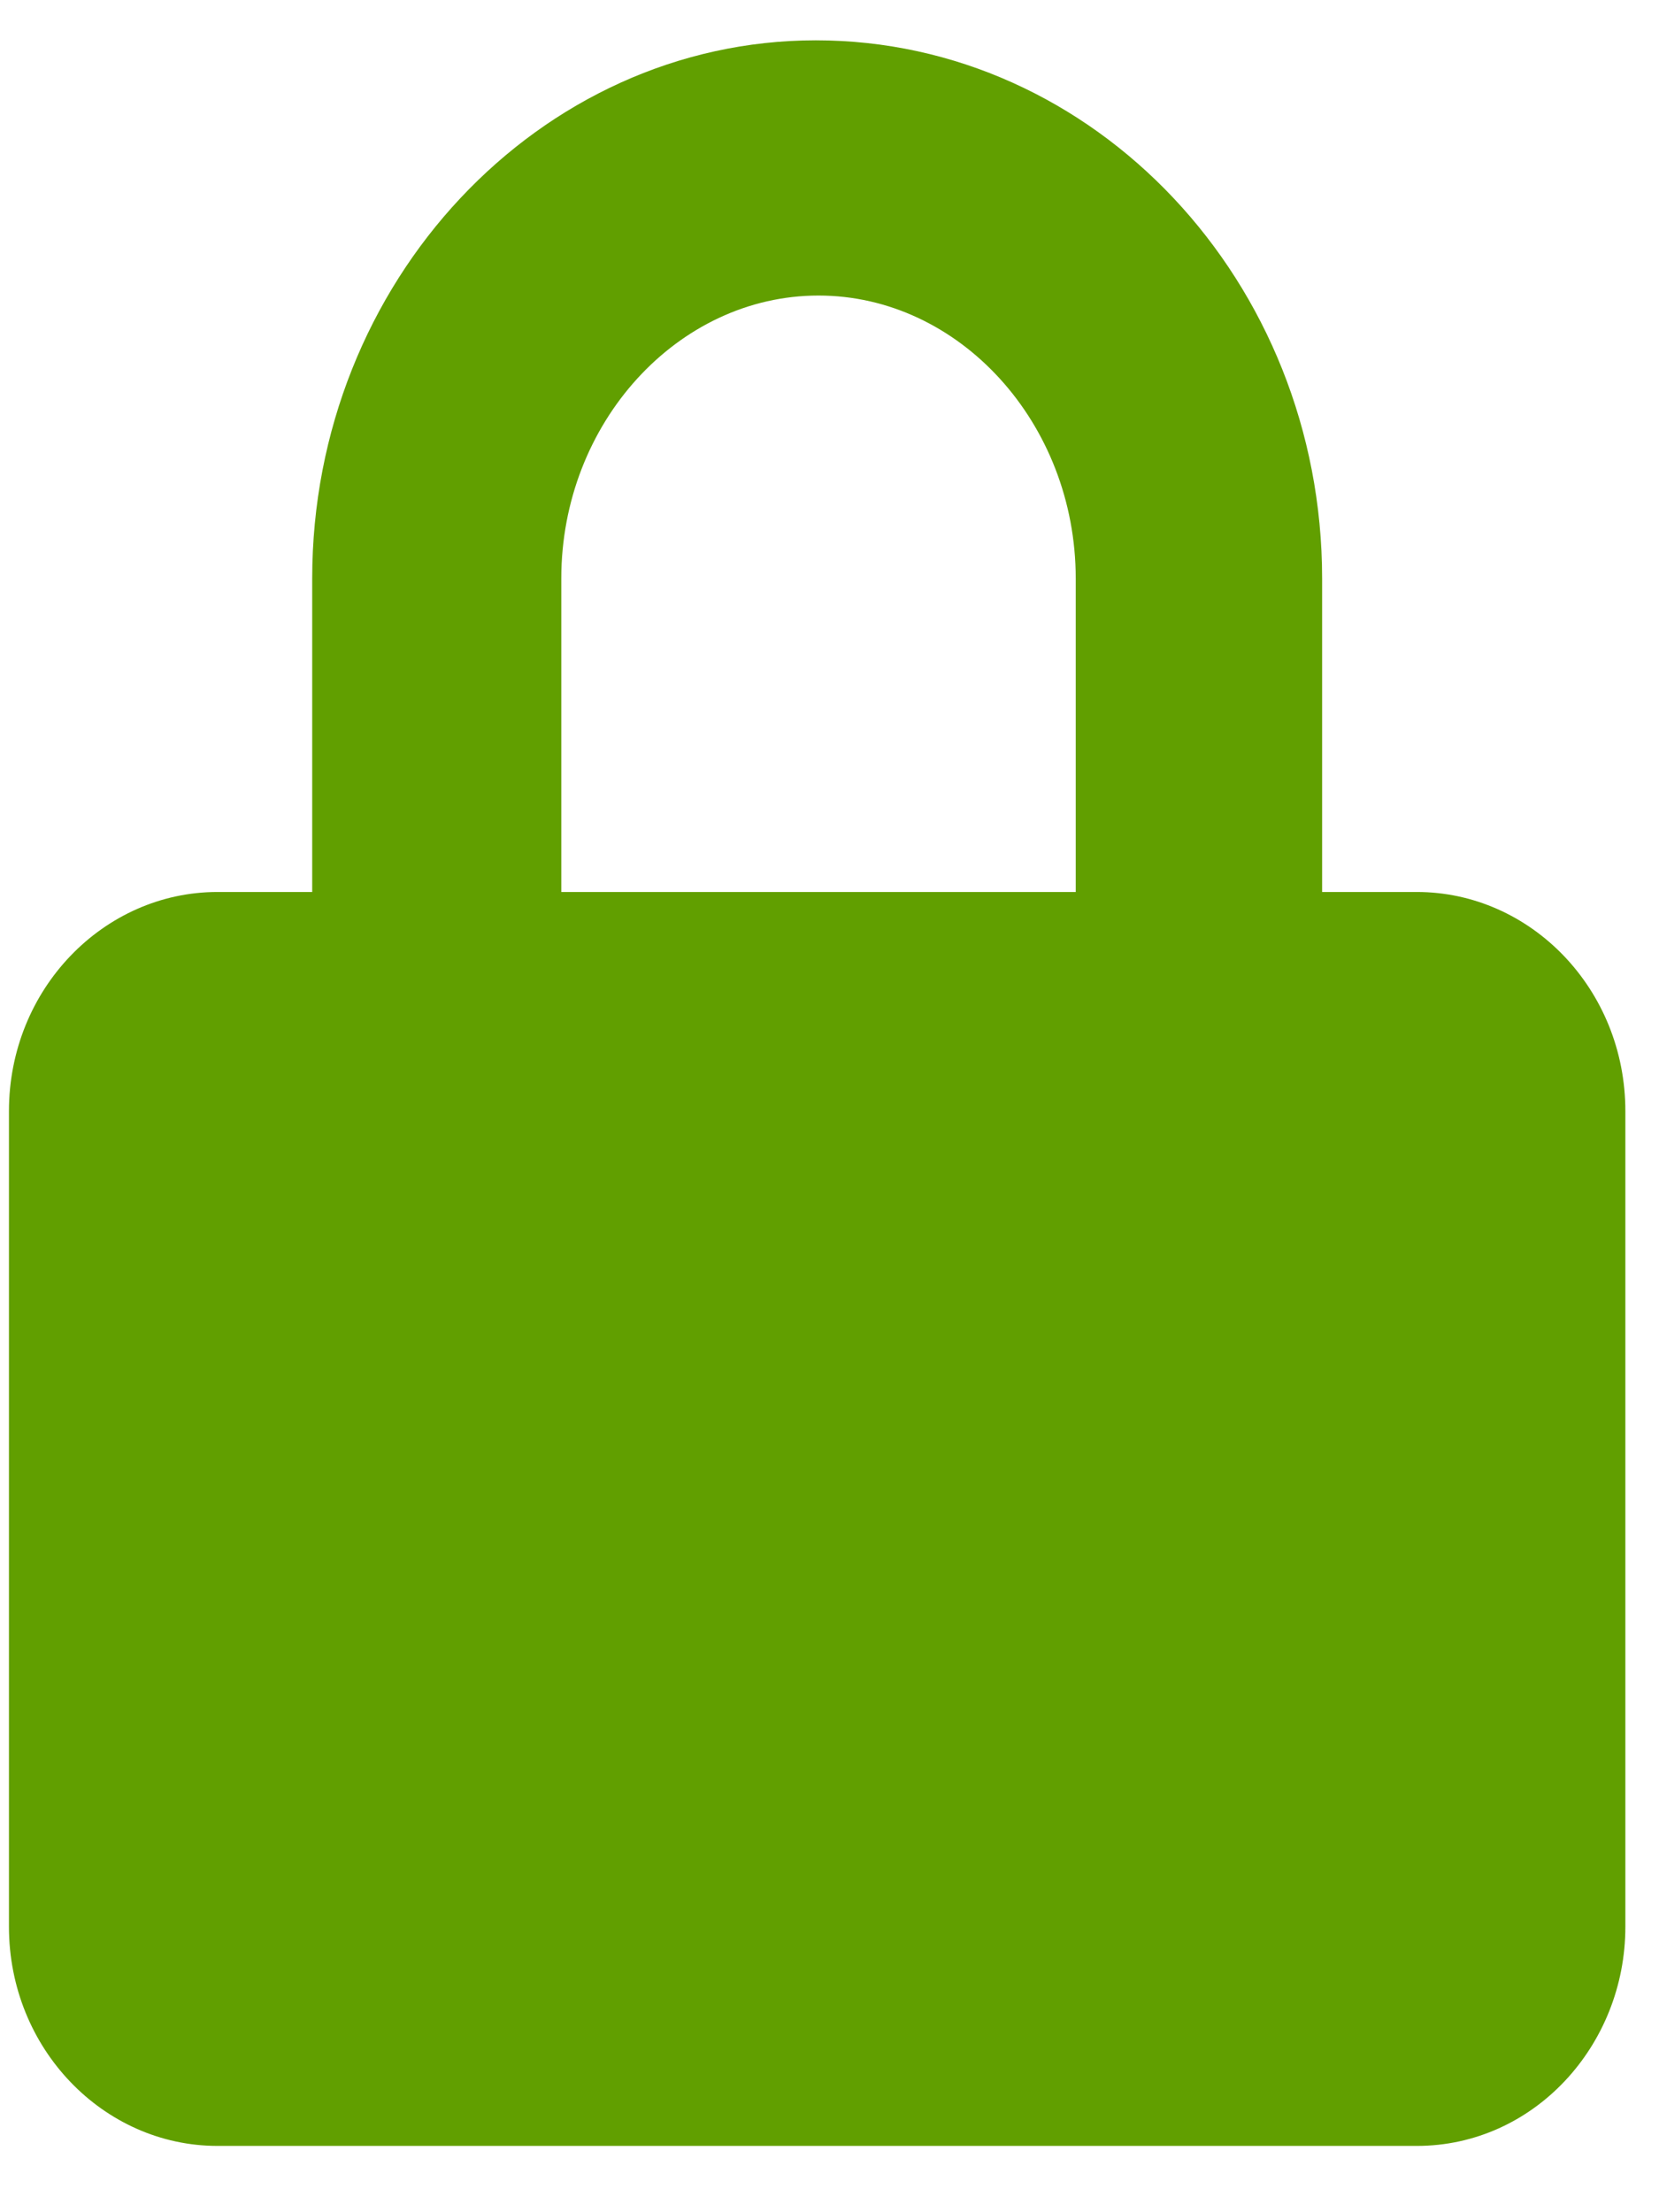 <?xml version="1.0"?>
<svg width="6" height="8" xmlns="http://www.w3.org/2000/svg" xmlns:svg="http://www.w3.org/2000/svg" xmlns:xlink="http://www.w3.org/1999/xlink">
 <!-- Created with SVG-edit - https://github.com/SVG-Edit/svgedit-->
 <defs>
  <symbol height="8" id="svg_2" width="6" xmlns="http://www.w3.org/2000/svg" xmlns:svg="http://www.w3.org/2000/svg">
   <g class="layer">
    <title>Layer 1</title>
    <path d="m18.477,13.777l-0.76,0l0,-2.023c0,-1.916 -1.825,-3.474 -4.041,-3.474c-2.238,0 -4.063,1.558 -4.063,3.474l0,2.023l-0.76,0c-0.912,0 -1.673,0.627 -1.673,1.415l0,5.264c0,0.77 0.739,1.415 1.673,1.415l9.624,0c0.912,0 1.673,-0.627 1.673,-1.415l0,-5.264c0,-0.788 -0.76,-1.415 -1.673,-1.415l-0,0zm-6.887,-2.023c0,-1.003 0.934,-1.826 2.064,-1.826s2.064,0.824 2.064,1.826l0,2.023l-4.128,0l0,-2.023z" fill="#619f00" id="svg_1"/>
   </g>
  </symbol>
  <symbol height="15" id="svg_5" viewBox="0 0 512 512" width="15" xmlns="http://www.w3.org/2000/svg">
   <path d="m16.38,12.35l-0.35,0l0,-1.13c0,-1.07 -0.84,-1.94 -1.86,-1.94c-1.03,0 -1.87,0.87 -1.87,1.94l0,1.13l-0.35,0c-0.42,0 -0.77,0.35 -0.77,0.79l0,2.94c0,0.43 0.34,0.79 0.77,0.79l4.43,0c0.42,0 0.77,-0.35 0.77,-0.79l0,-2.94c0,-0.44 -0.35,-0.79 -0.77,-0.79zm-3.17,-1.13c0,-0.56 0.43,-1.02 0.95,-1.02s0.95,0.46 0.95,1.02l0,1.13l-1.9,0l0,-1.13z" fill="#619f00"/>
  </symbol>
 </defs>
 <g class="layer">
  <title>Layer 1</title>
  <use id="svg_3" transform="matrix(0.333 0 0 0.333 0 0)" x="0" xlink:href="#svg_2" y="0"/>
  <g id="svg_4"/>
  <use id="svg_6" transform="matrix(-33.424 0 0 34.243 16.826 -9.164)" x="0" xlink:href="#svg_5" y="0"/>
  <g id="svg_7"/>
 </g>
</svg>